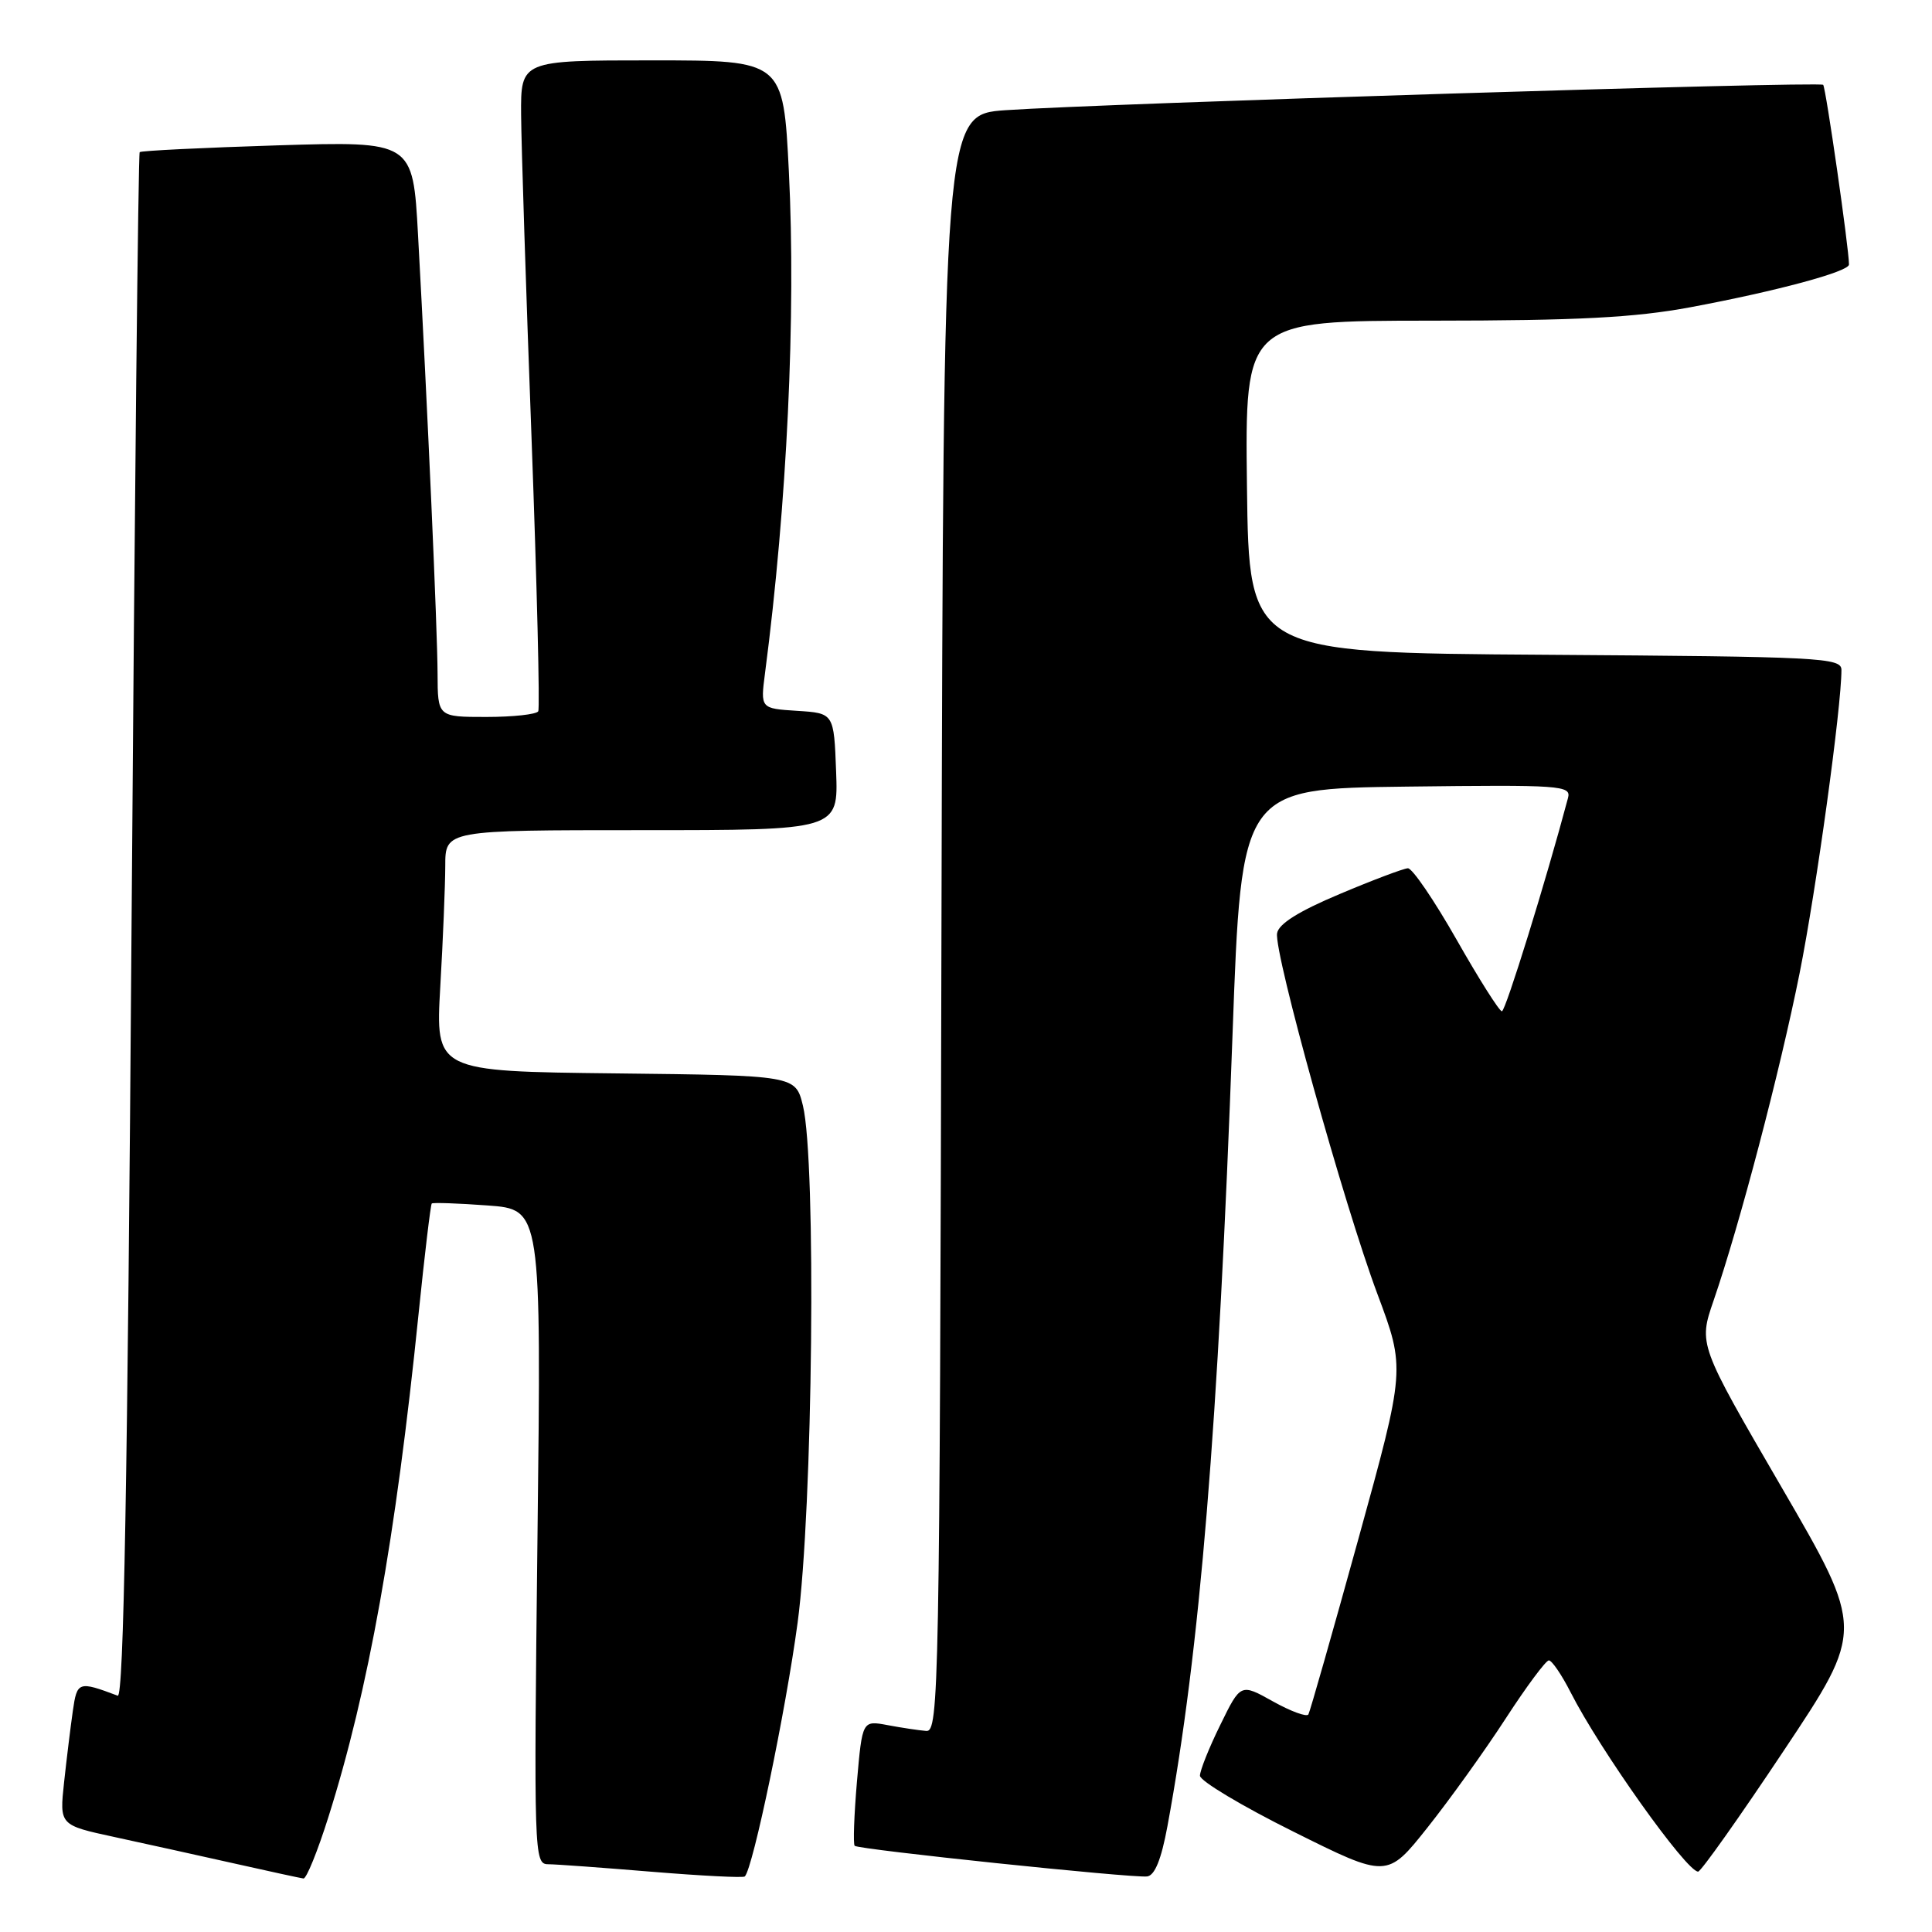 <?xml version="1.0" encoding="UTF-8" standalone="no"?>
<!DOCTYPE svg PUBLIC "-//W3C//DTD SVG 1.1//EN" "http://www.w3.org/Graphics/SVG/1.1/DTD/svg11.dtd" >
<svg xmlns="http://www.w3.org/2000/svg" xmlns:xlink="http://www.w3.org/1999/xlink" version="1.1" viewBox="0 0 256 256">
 <g >
 <path fill="currentColor"
d=" M 43.52 240.75 C 48.81 224.02 52.43 203.84 55.46 174.12 C 56.27 166.21 57.06 159.62 57.21 159.47 C 57.37 159.33 60.70 159.44 64.61 159.73 C 71.73 160.25 71.73 160.25 71.22 203.62 C 70.73 245.71 70.77 247.00 72.61 247.02 C 73.65 247.02 79.86 247.48 86.41 248.02 C 92.97 248.56 98.49 248.84 98.69 248.64 C 99.78 247.55 104.12 226.69 105.69 215.00 C 107.71 199.96 108.18 153.85 106.39 146.50 C 105.41 142.50 105.41 142.50 81.55 142.23 C 57.70 141.96 57.70 141.96 58.34 130.73 C 58.70 124.55 58.99 117.36 59.00 114.75 C 59.00 110.00 59.00 110.00 85.04 110.00 C 111.08 110.00 111.08 110.00 110.79 102.25 C 110.50 94.50 110.50 94.50 105.63 94.19 C 100.76 93.88 100.76 93.88 101.37 89.19 C 104.29 66.84 105.48 41.73 104.53 22.75 C 103.79 8.00 103.79 8.00 86.40 8.00 C 69.00 8.00 69.00 8.00 69.05 15.25 C 69.08 19.24 69.70 38.48 70.43 58.00 C 71.15 77.53 71.55 93.84 71.32 94.25 C 71.08 94.66 67.98 95.00 64.44 95.00 C 58.00 95.00 58.00 95.00 57.98 89.25 C 57.96 83.47 56.66 54.18 55.39 31.10 C 54.71 18.71 54.71 18.71 36.78 19.26 C 26.92 19.57 18.70 19.97 18.51 20.16 C 18.32 20.35 17.84 66.53 17.43 122.80 C 16.90 196.46 16.39 224.98 15.60 224.69 C 10.39 222.73 10.21 222.79 9.65 226.71 C 9.35 228.80 8.83 233.05 8.49 236.17 C 7.88 241.84 7.88 241.84 15.19 243.42 C 19.21 244.29 26.32 245.86 31.00 246.91 C 35.67 247.96 39.82 248.86 40.21 248.91 C 40.60 248.96 42.09 245.29 43.52 240.75 Z  M 154.69 241.99 C 159.00 218.68 161.43 189.03 163.32 137.00 C 164.50 104.50 164.50 104.50 186.37 104.23 C 206.88 103.98 208.21 104.07 207.77 105.73 C 204.86 116.68 199.49 134.00 199.01 134.00 C 198.67 134.00 195.97 129.73 193.00 124.50 C 190.03 119.28 187.13 115.02 186.55 115.05 C 185.97 115.08 181.90 116.61 177.50 118.47 C 172.08 120.75 169.41 122.42 169.22 123.67 C 168.81 126.29 178.11 159.70 182.51 171.45 C 186.22 181.37 186.22 181.37 179.99 203.93 C 176.56 216.35 173.58 226.80 173.37 227.17 C 173.15 227.54 171.05 226.77 168.68 225.45 C 164.39 223.05 164.39 223.05 161.70 228.55 C 160.21 231.57 159.00 234.61 159.00 235.29 C 159.00 235.98 164.58 239.32 171.40 242.71 C 183.80 248.89 183.80 248.89 189.15 242.16 C 192.09 238.46 196.75 231.97 199.50 227.73 C 202.25 223.49 204.83 220.02 205.23 220.01 C 205.63 220.01 206.93 221.91 208.12 224.25 C 212.00 231.89 223.46 248.00 225.01 248.00 C 225.38 248.00 230.49 240.79 236.36 231.97 C 247.04 215.95 247.04 215.95 236.05 197.04 C 225.06 178.14 225.06 178.14 227.06 172.33 C 230.52 162.26 235.85 141.98 238.46 128.94 C 240.66 117.93 244.00 93.73 244.00 88.77 C 244.00 87.14 241.32 87.01 204.75 86.76 C 165.50 86.50 165.50 86.50 165.23 64.50 C 164.96 42.50 164.96 42.50 189.73 42.49 C 209.12 42.48 216.56 42.09 224.00 40.71 C 235.35 38.59 245.00 36.00 245.00 35.05 C 245.00 32.92 241.93 11.60 241.58 11.24 C 241.09 10.76 146.12 13.71 133.25 14.60 C 125.01 15.18 125.01 15.18 124.75 122.34 C 124.51 223.89 124.41 229.49 122.74 229.36 C 121.77 229.28 119.47 228.94 117.62 228.59 C 114.26 227.96 114.26 227.96 113.55 236.07 C 113.17 240.53 113.03 244.36 113.25 244.58 C 113.74 245.07 149.92 248.86 151.99 248.64 C 153.01 248.53 153.88 246.38 154.69 241.99 Z "/>
</g>
</svg>